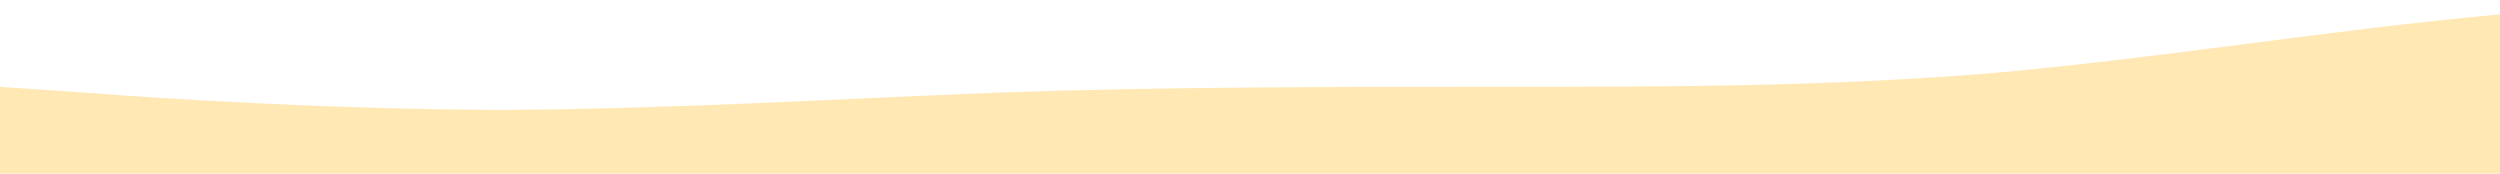 <?xml version="1.0" standalone="no"?>
<svg xmlns:xlink="http://www.w3.org/1999/xlink" id="wave" style="transform:rotate(0deg); transition: 0.3s" viewBox="0 0 1440 100" version="1.1" xmlns="http://www.w3.org/2000/svg"><defs><linearGradient id="sw-gradient-0" x1="0" x2="0" y1="1" y2="0"><stop stop-color="rgba(255, 232, 180, 1)" offset="0%"/><stop stop-color="rgba(255, 232, 180, 1)" offset="100%"/></linearGradient></defs><path style="transform:translate(0, 0px); opacity:1" fill="url(#sw-gradient-0)" d="M0,50L48,53.3C96,57,192,63,288,63.3C384,63,480,57,576,53.3C672,50,768,50,864,50C960,50,1056,50,1152,41.7C1248,33,1344,17,1440,8.3C1536,0,1632,0,1728,1.7C1824,3,1920,7,2016,16.7C2112,27,2208,43,2304,55C2400,67,2496,73,2592,71.7C2688,70,2784,60,2880,51.7C2976,43,3072,37,3168,38.3C3264,40,3360,50,3456,53.3C3552,57,3648,53,3744,48.3C3840,43,3936,37,4032,43.3C4128,50,4224,70,4320,76.7C4416,83,4512,77,4608,76.7C4704,77,4800,83,4896,85C4992,87,5088,83,5184,73.3C5280,63,5376,47,5472,46.7C5568,47,5664,63,5760,63.3C5856,63,5952,47,6048,35C6144,23,6240,17,6336,11.7C6432,7,6528,3,6624,15C6720,27,6816,53,6864,66.7L6912,80L6912,100L6864,100C6816,100,6720,100,6624,100C6528,100,6432,100,6336,100C6240,100,6144,100,6048,100C5952,100,5856,100,5760,100C5664,100,5568,100,5472,100C5376,100,5280,100,5184,100C5088,100,4992,100,4896,100C4800,100,4704,100,4608,100C4512,100,4416,100,4320,100C4224,100,4128,100,4032,100C3936,100,3840,100,3744,100C3648,100,3552,100,3456,100C3360,100,3264,100,3168,100C3072,100,2976,100,2880,100C2784,100,2688,100,2592,100C2496,100,2400,100,2304,100C2208,100,2112,100,2016,100C1920,100,1824,100,1728,100C1632,100,1536,100,1440,100C1344,100,1248,100,1152,100C1056,100,960,100,864,100C768,100,672,100,576,100C480,100,384,100,288,100C192,100,96,100,48,100L0,100Z"/></svg>